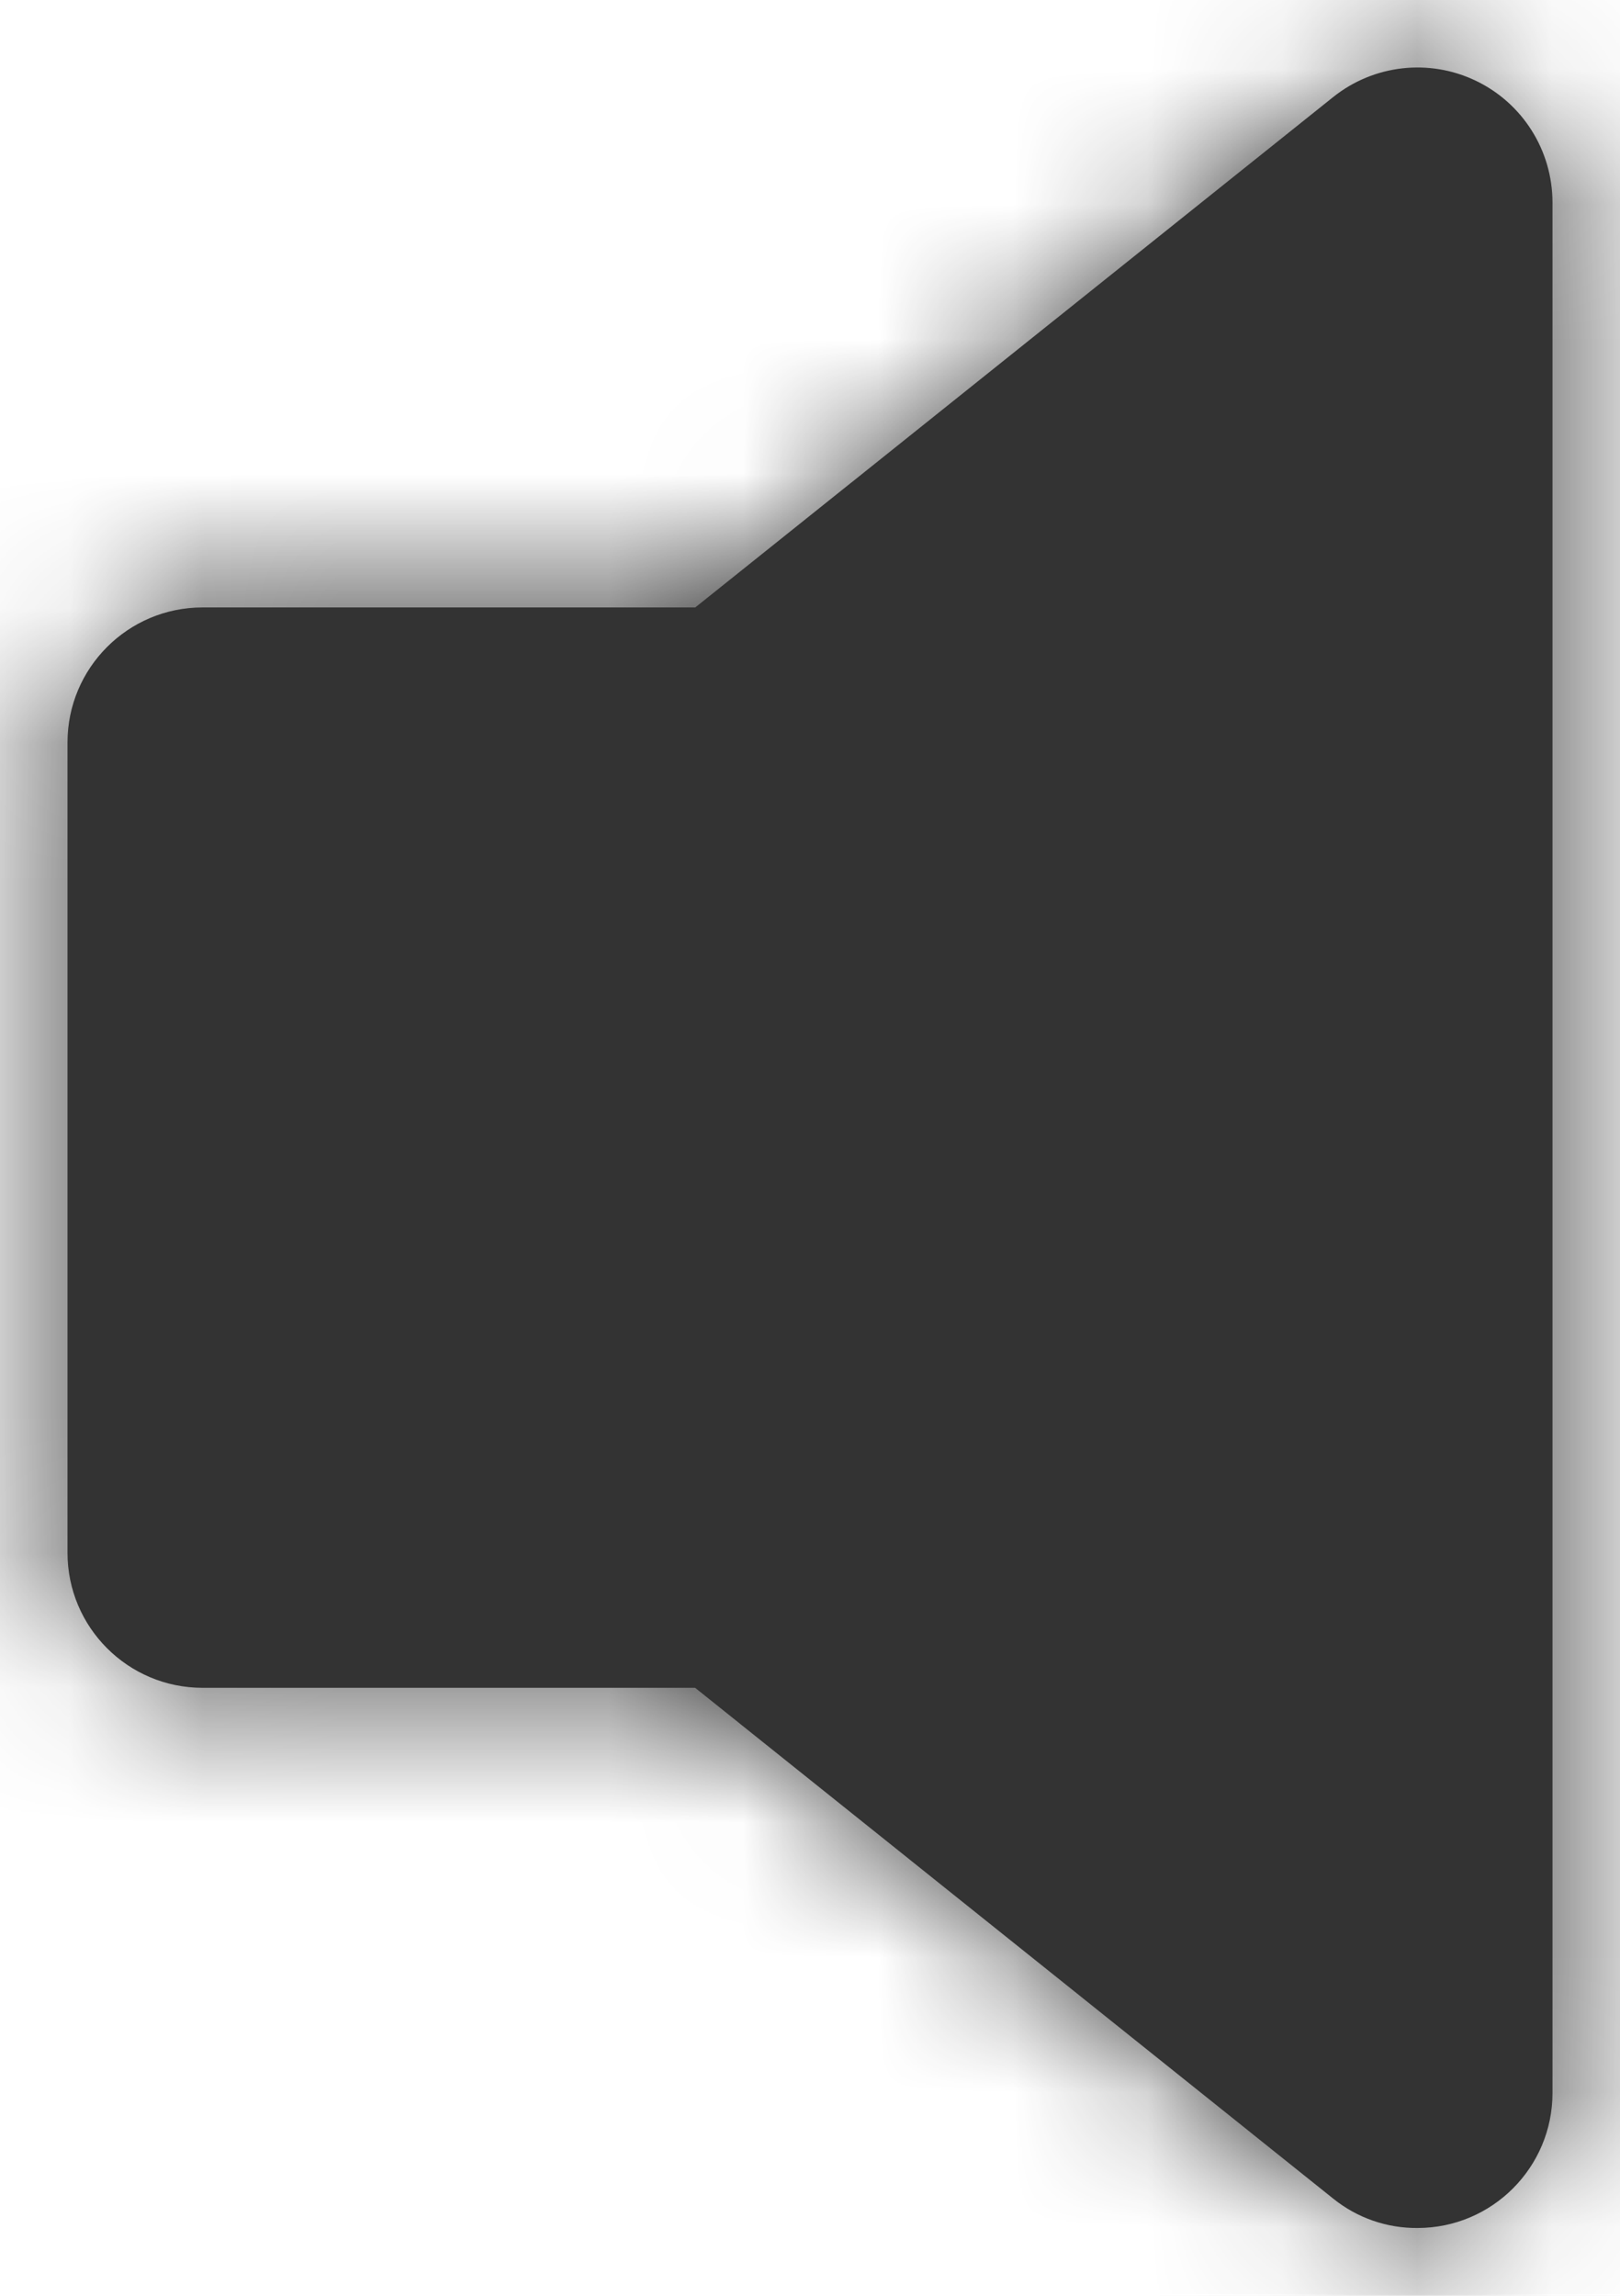 <svg width="12" height="17" viewBox="0 0 12 17" fill="none" xmlns="http://www.w3.org/2000/svg">
<path d="M9.875 16.28L5.149 12.498H1.5C0.948 12.498 0.5 12.05 0.5 11.498V5.498C0.5 4.946 0.948 4.498 1.5 4.498H5.15L9.875 0.719C10.175 0.479 10.586 0.432 10.932 0.598C11.279 0.764 11.499 1.114 11.5 1.498V15.498C11.5 16.05 11.052 16.498 10.5 16.498C10.273 16.5 10.052 16.423 9.875 16.28Z" fill="#333333"/>
<mask id="mask0_0_12815" style="mask-type:alpha" maskUnits="userSpaceOnUse" x="0" y="0" width="12" height="17">
<path fill-rule="evenodd" clip-rule="evenodd" d="M9.875 16.28L5.149 12.498H1.5C0.948 12.498 0.5 12.05 0.5 11.498V5.498C0.5 4.946 0.948 4.498 1.5 4.498H5.15L9.875 0.719C10.175 0.479 10.586 0.432 10.932 0.598C11.279 0.764 11.499 1.114 11.5 1.498V15.498C11.5 16.05 11.052 16.498 10.5 16.498C10.273 16.5 10.052 16.423 9.875 16.28Z" fill="white"/>
</mask>
<g mask="url(#mask0_0_12815)">
<rect x="-6.5" y="-3.5" width="24" height="24" fill="#333333"/>
</g>
</svg>
